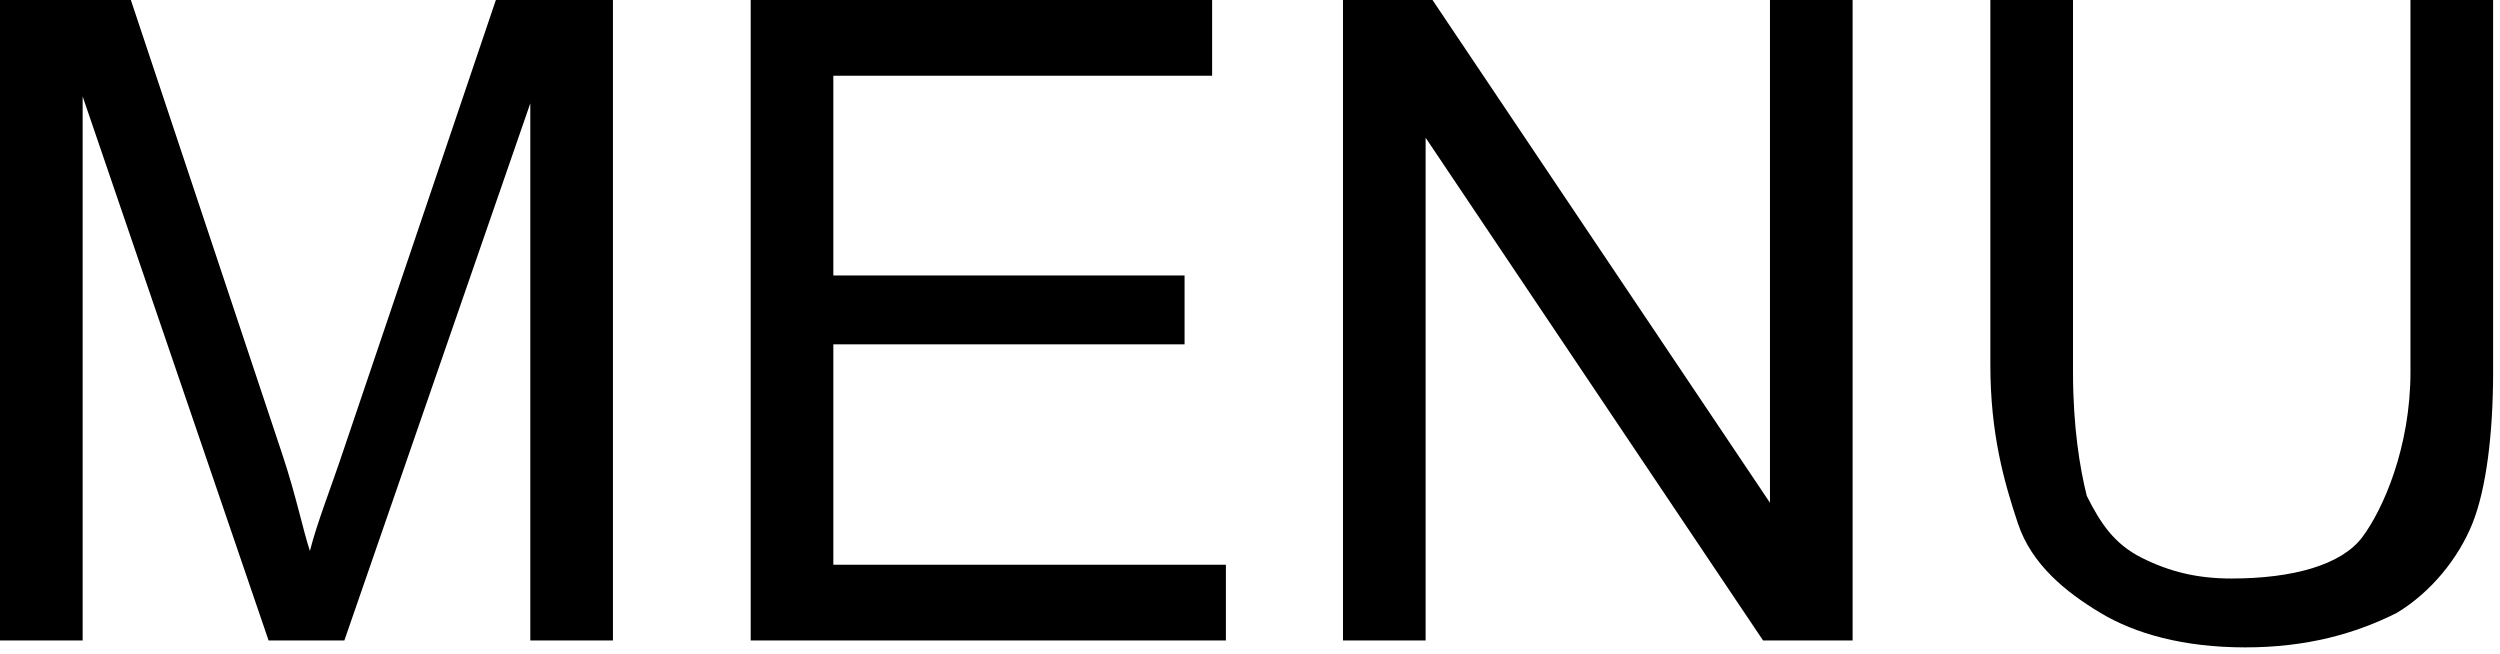 <?xml version="1.0" encoding="utf-8"?>
<!-- Generator: Adobe Illustrator 18.0.0, SVG Export Plug-In . SVG Version: 6.00 Build 0)  -->
<!DOCTYPE svg PUBLIC "-//W3C//DTD SVG 1.1//EN" "http://www.w3.org/Graphics/SVG/1.1/DTD/svg11.dtd">
<svg version="1.1" id="レイヤー_1" xmlns="http://www.w3.org/2000/svg" xmlns:xlink="http://www.w3.org/1999/xlink" x="0px"
	 y="0px" viewBox="0 0 36.3 9.5" enable-background="new 0 0 36.3 9.5" xml:space="preserve">
<g>
	<path d="M0,9.3V0h1.9l2.2,6.6C4.3,7.2,4.4,7.7,4.5,8C4.6,7.6,4.8,7.1,5,6.5L7.2,0h1.7v9.3H7.7V1.5L5,9.3H3.9L1.2,1.4v7.9H0z"/>
	<path d="M10.9,9.3V0h6.7v1.1h-5.5v2.9h5.1V5h-5.1v3.2h5.7v1.1H10.9z"/>
	<path d="M19.5,9.3V0h1.3l4.9,7.3V0h1.2v9.3h-1.3L20.7,2v7.3H19.5z"/>
	<path d="M35,0h1.2v5.4c0,0.9-0.1,1.7-0.3,2.2s-0.6,1-1.1,1.3c-0.6,0.3-1.3,0.5-2.2,0.5c-0.9,0-1.6-0.2-2.1-0.5s-1-0.7-1.2-1.3
		c-0.2-0.6-0.4-1.3-0.4-2.3V0h1.2v5.4c0,0.8,0.1,1.4,0.2,1.8c0.2,0.4,0.4,0.7,0.8,0.9c0.4,0.2,0.8,0.3,1.3,0.3
		c0.9,0,1.6-0.2,1.9-0.6S35,6.5,35,5.4V0z"/>
</g>
</svg>
